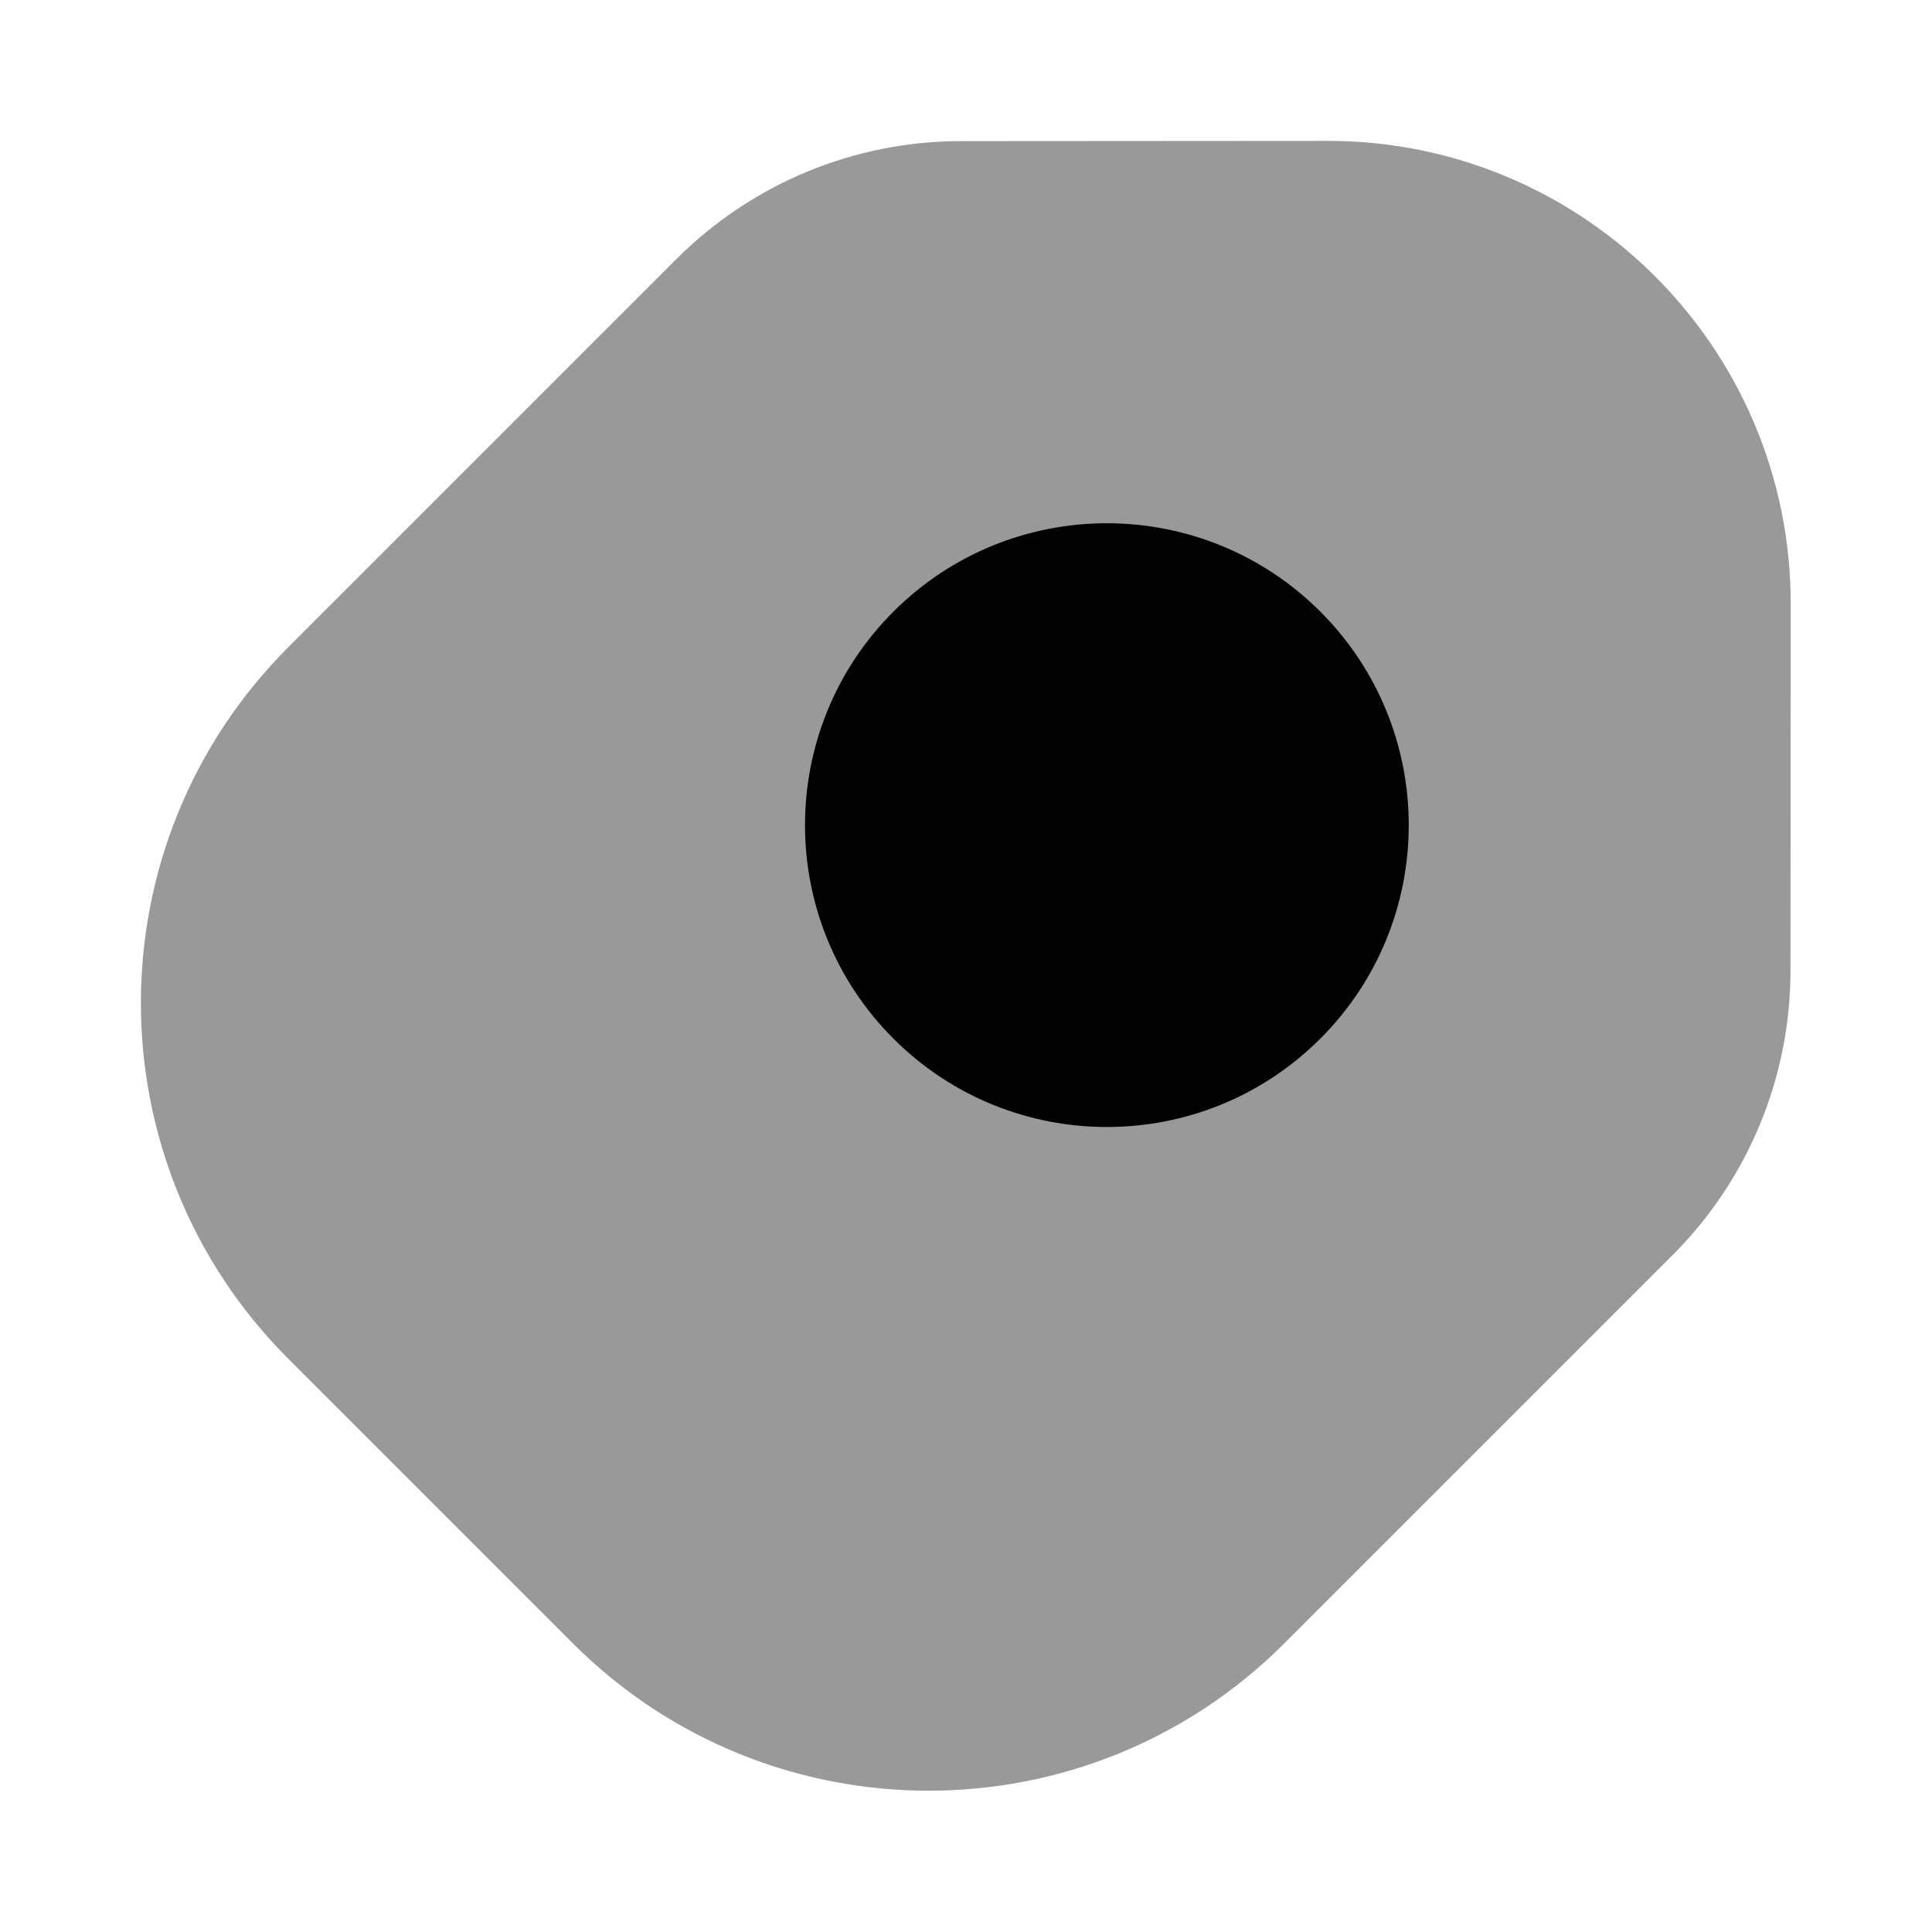 <svg width="24" height="24" viewBox="0 0 24 24" fill="none" xmlns="http://www.w3.org/2000/svg">
<path opacity="0.4" d="M3.581 16.879L7.116 20.414C9.557 22.855 13.514 22.855 15.955 20.414L20.778 15.591C21.715 14.654 22.242 13.384 22.242 12.059L22.245 7.503C22.247 4.325 19.67 1.748 16.492 1.75L11.936 1.753C10.611 1.753 9.341 2.28 8.404 3.217L3.581 8.04C1.14 10.481 1.14 14.438 3.581 16.879Z" fill="#020203"/>
<path d="M16.402 7.598C14.937 6.134 12.563 6.134 11.098 7.598C9.634 9.063 9.634 11.437 11.098 12.902C12.563 14.366 14.937 14.366 16.402 12.902C17.866 11.437 17.866 9.063 16.402 7.598Z" fill="#020203"/>
</svg>
